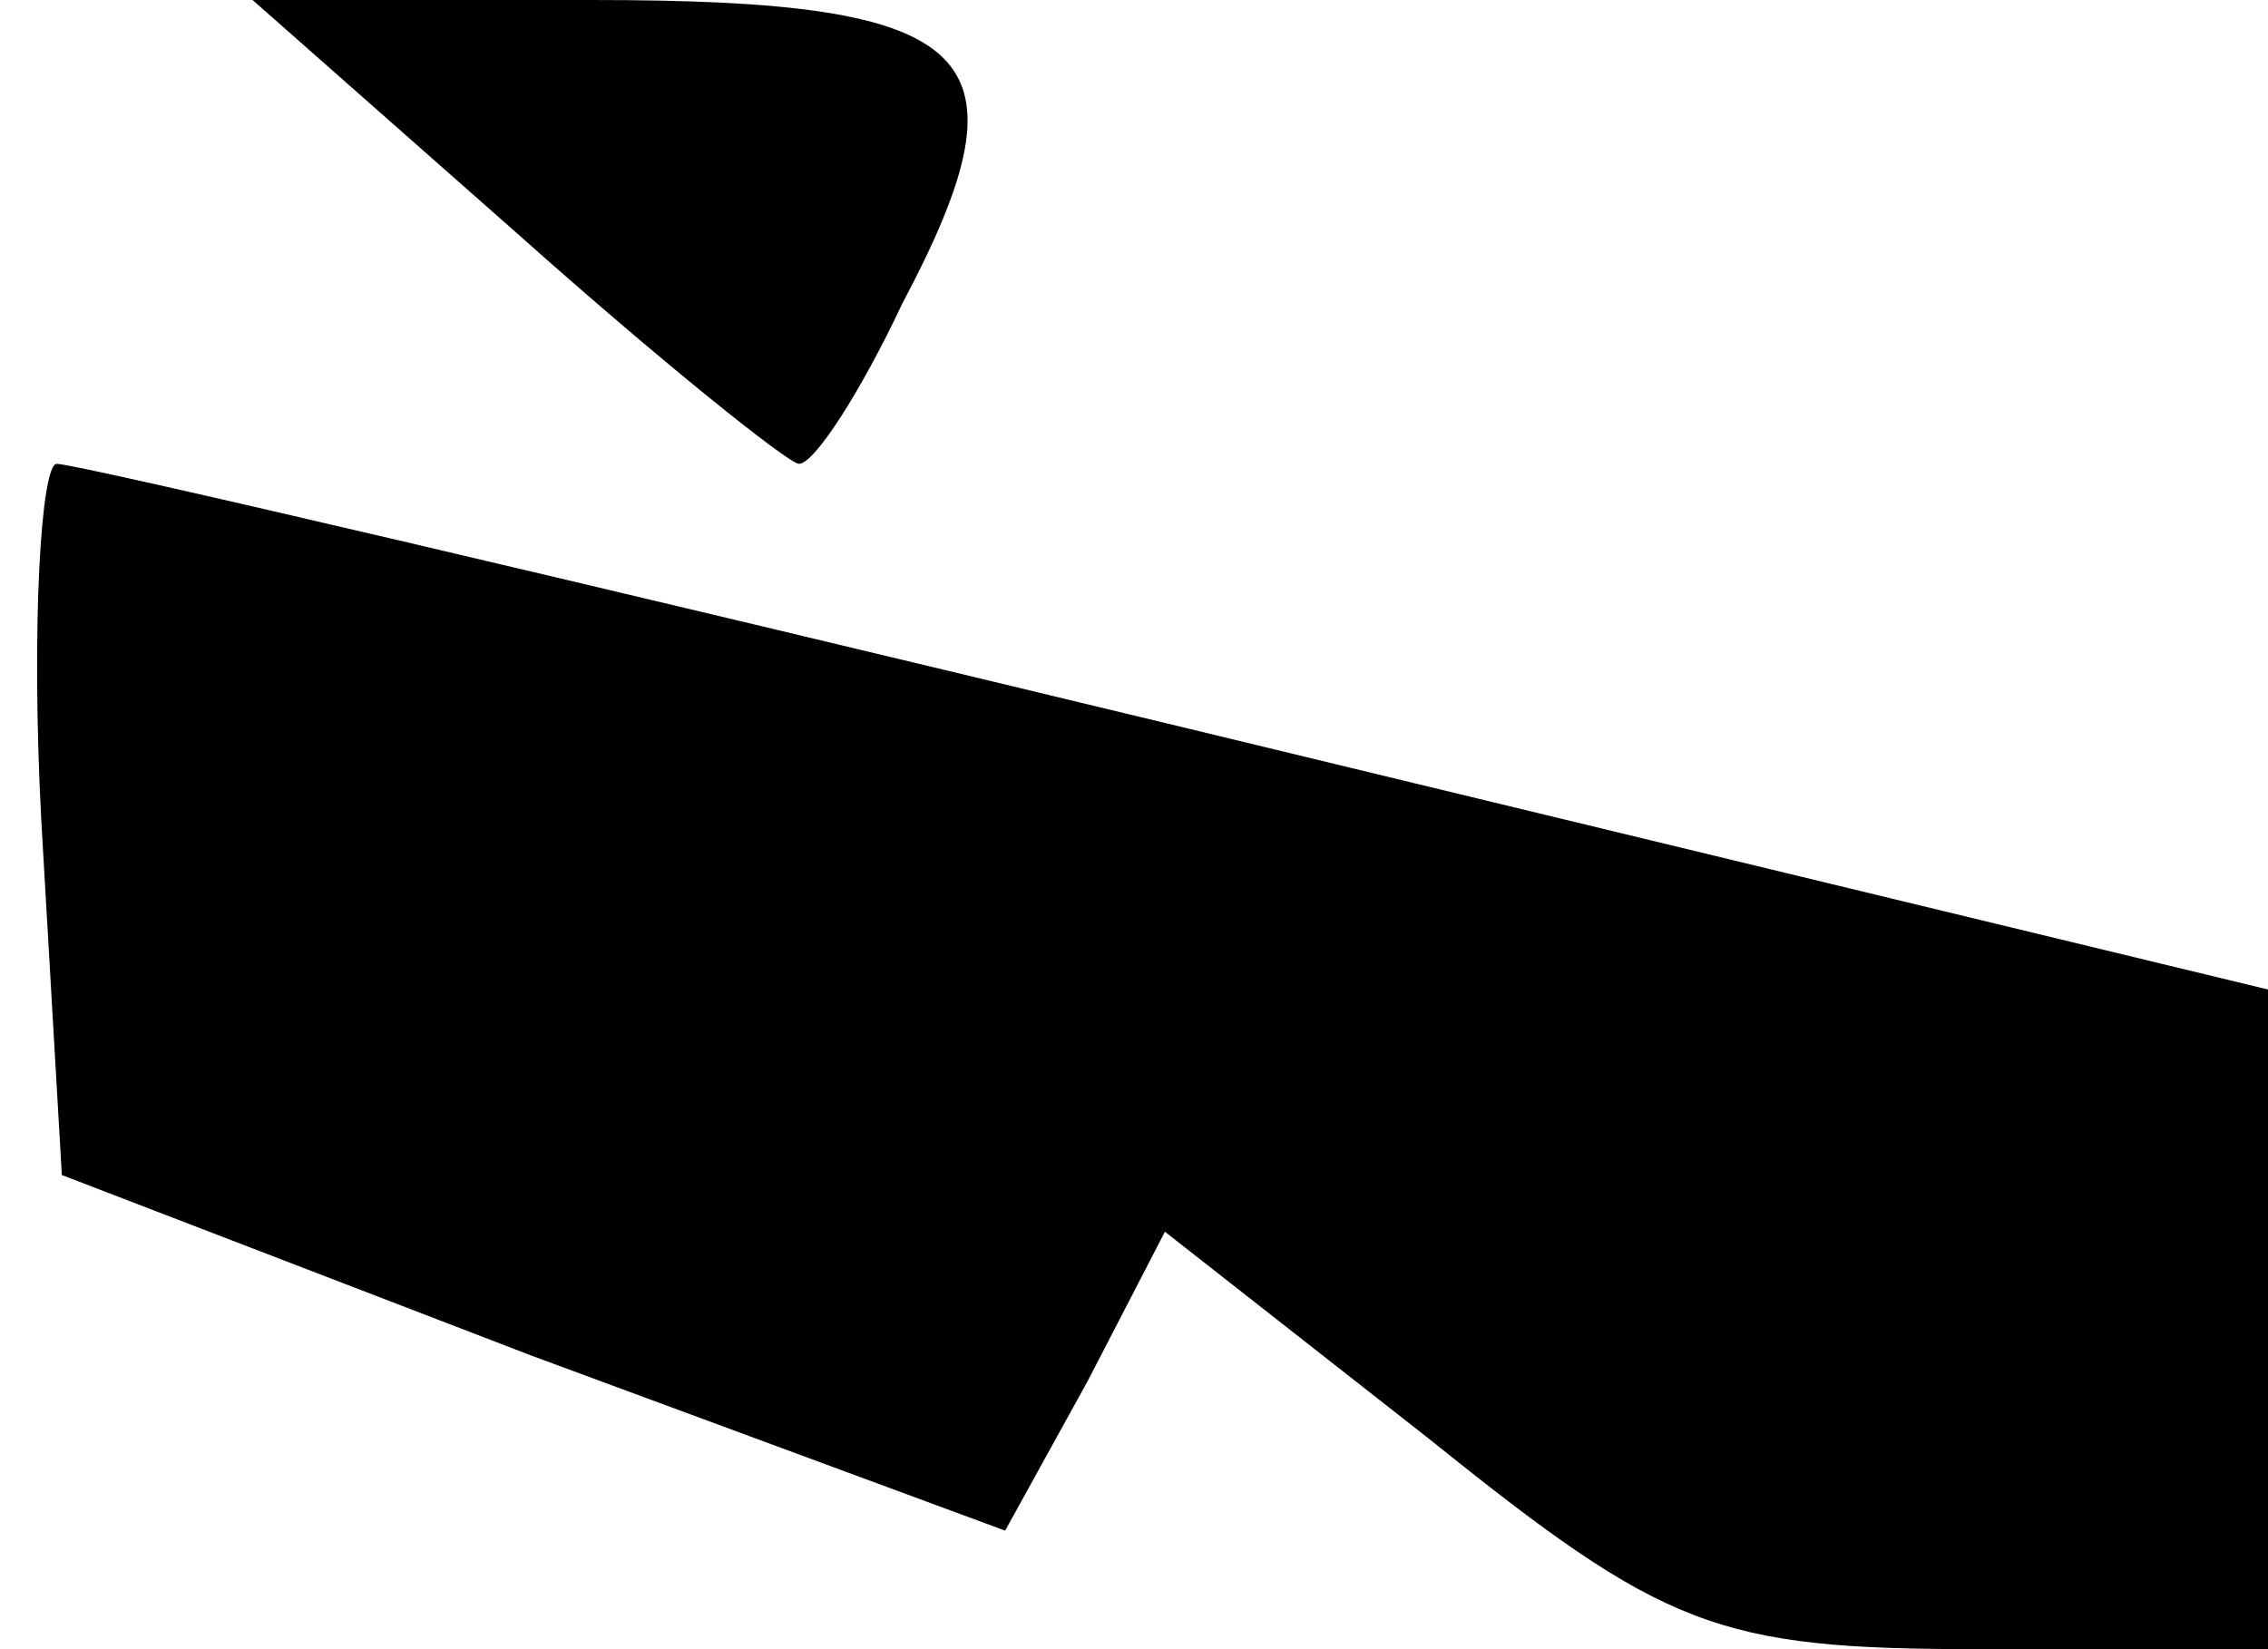 <?xml version="1.0" standalone="no"?>
<!DOCTYPE svg PUBLIC "-//W3C//DTD SVG 20010904//EN"
 "http://www.w3.org/TR/2001/REC-SVG-20010904/DTD/svg10.dtd">
<svg version="1.0" xmlns="http://www.w3.org/2000/svg"
 width="44pt" height="32pt" viewBox="0 0 44 32"
 preserveAspectRatio="xMidYMid meet">
<g transform="translate(0,32) scale(0.1,-0.1)"
fill="#000000" stroke="none">
<path fill="#000000" stroke="none" d="M100 275 c28 -25 53 -45 55 -45 3 0 12
14 20 31 26 49 15 59 -60 59 l-66 0 51 -45z"/>
<path fill="#000000" stroke="none" d="M8 161 l4 -69 91 -35 92 -34 16 29 15
29 51 -40 c46 -37 56 -41 107 -41 l56 0 0 64 0 64 -211 51 c-116 28 -214 51
-218 51 -3 0 -5 -31 -3 -69z"/>
</g>
</svg>
